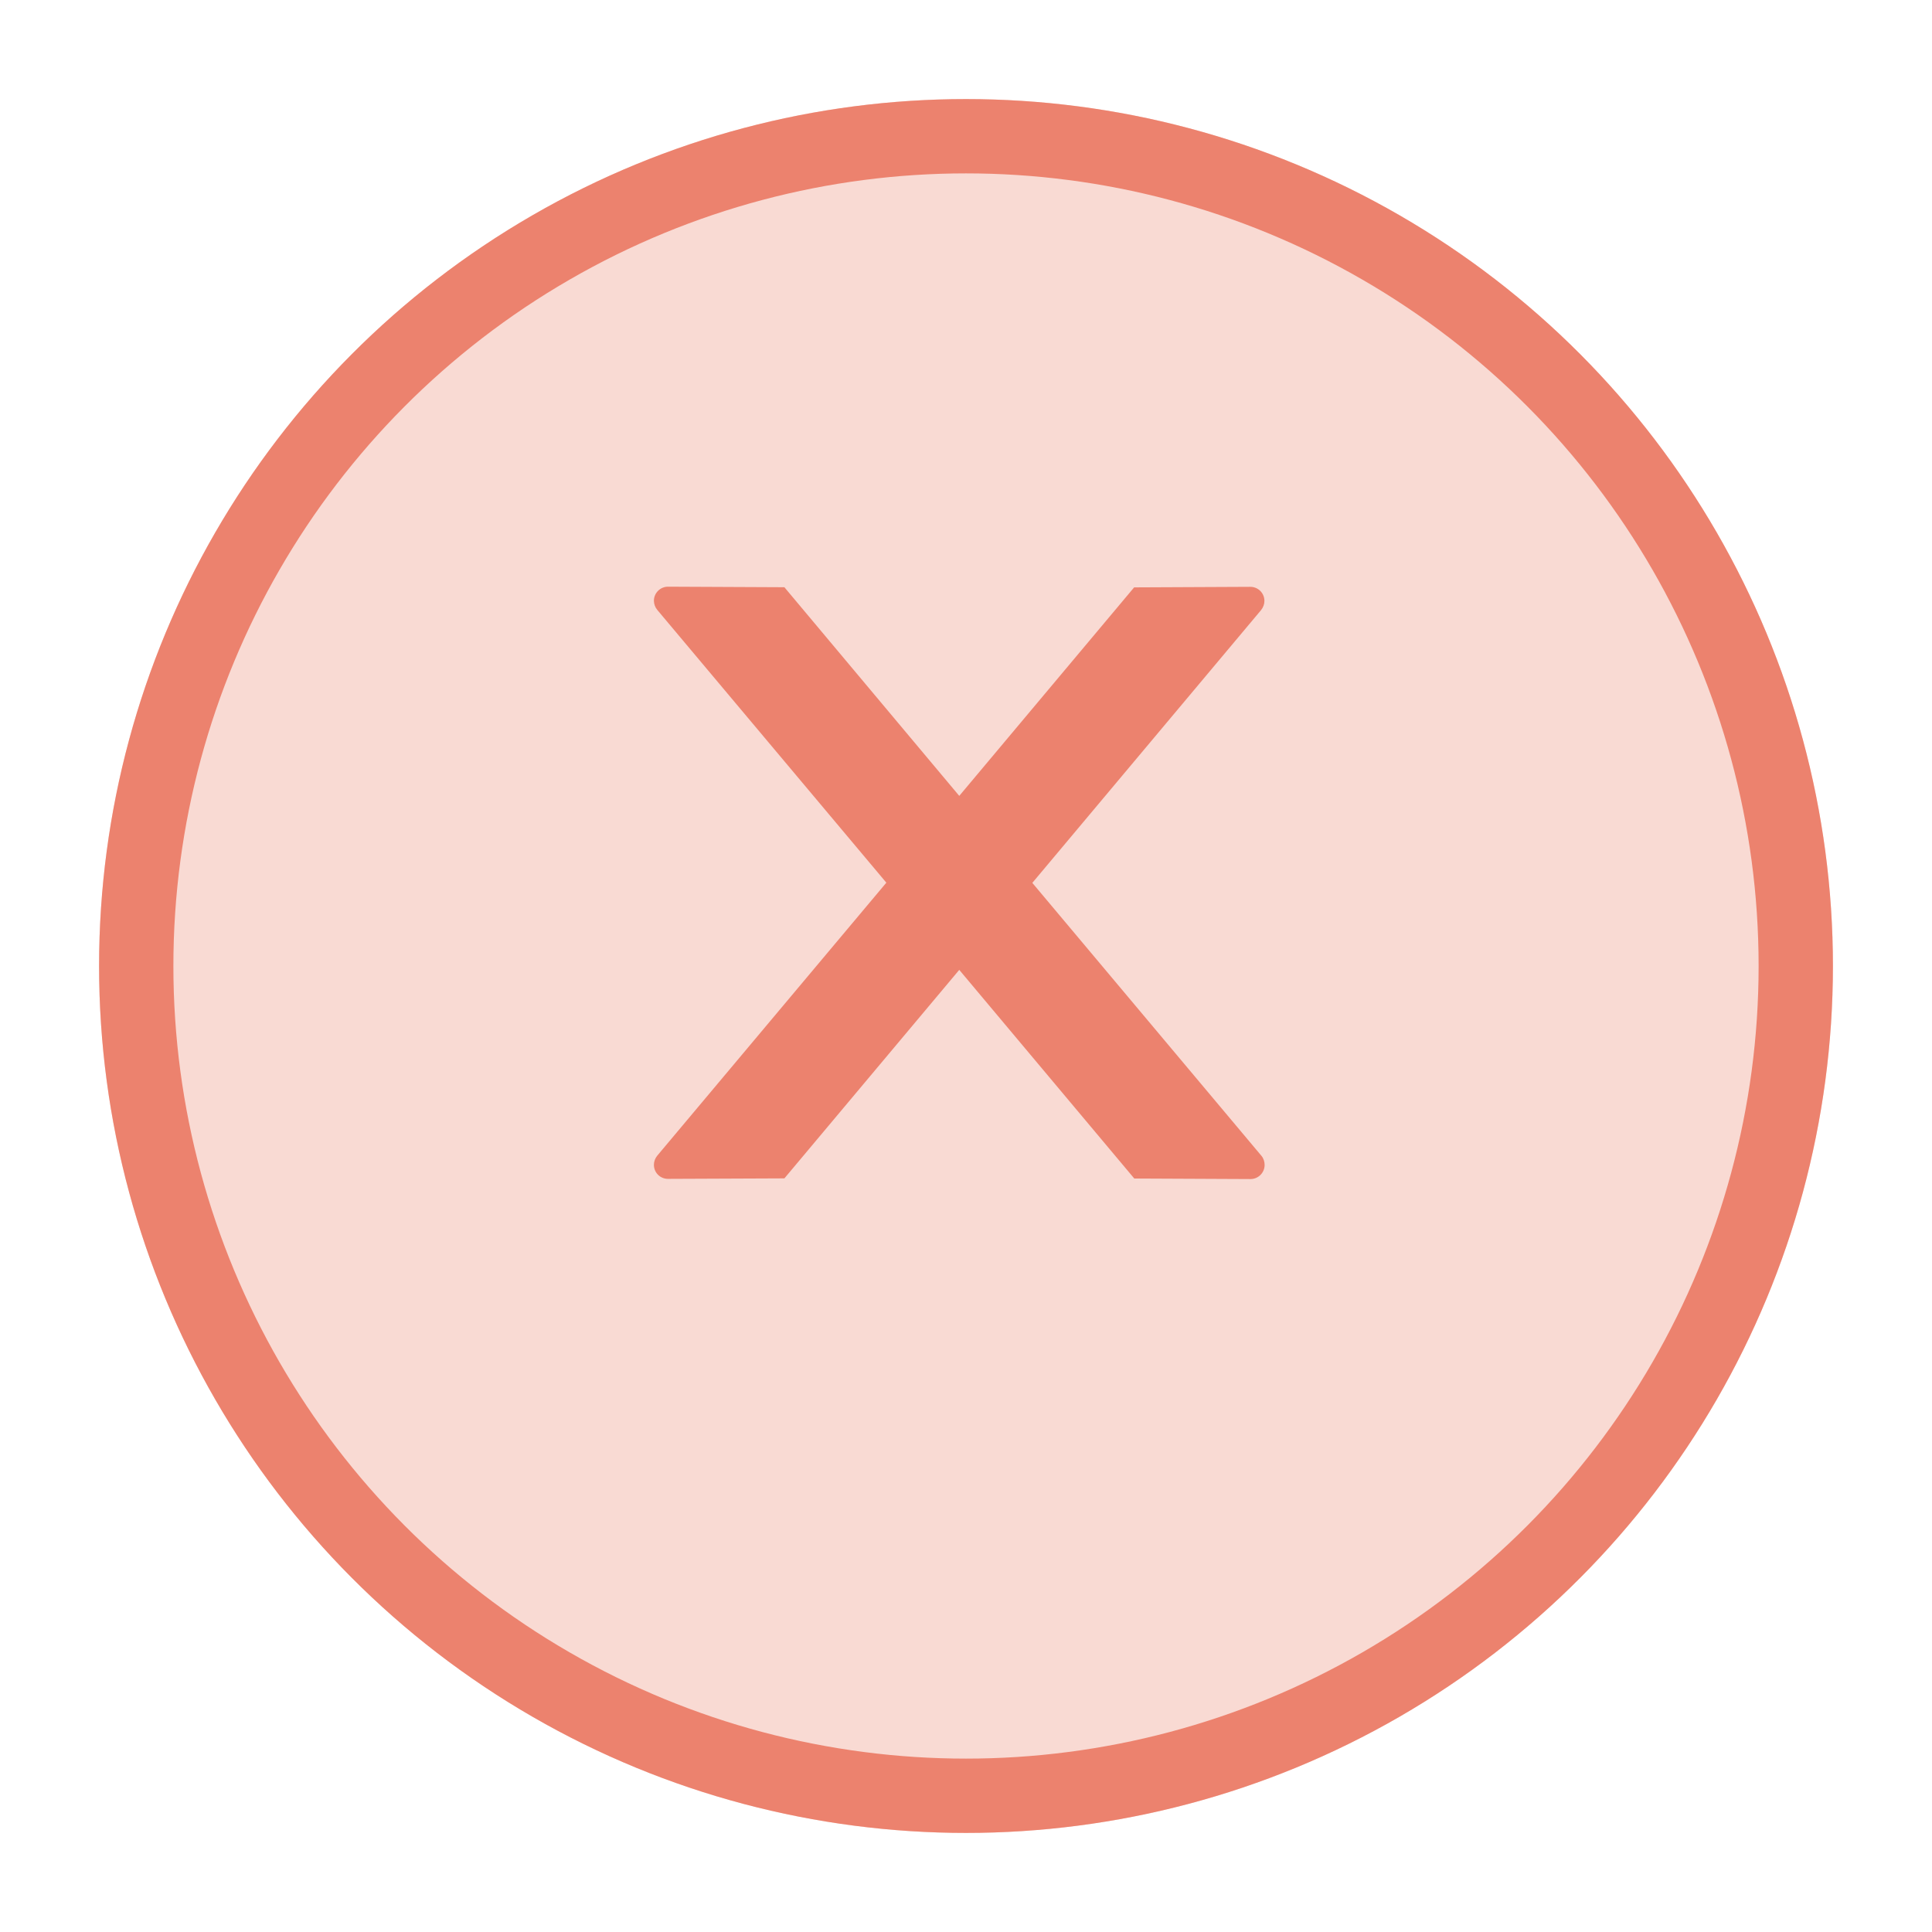 <svg width="39" height="39" viewBox="0 0 39 39" fill="none" xmlns="http://www.w3.org/2000/svg">
<g filter="url(#filter0_d_3085_16432)">
<circle cx="19.5" cy="17.5" r="17.5" fill="#F9DAD3"/>
<circle cx="19.5" cy="17.5" r="16.75" stroke="#EC826E" stroke-width="1.5"/>
</g>
<path d="M25.528 23.516C25.528 23.673 25.4 23.801 25.243 23.801L22.897 23.79L19.364 19.578L15.834 23.787L13.484 23.797C13.328 23.797 13.2 23.673 13.2 23.513C13.2 23.445 13.225 23.381 13.268 23.328L17.892 17.818L13.268 12.312C13.225 12.26 13.201 12.195 13.2 12.127C13.2 11.971 13.328 11.843 13.484 11.843L15.834 11.854L19.364 16.066L22.894 11.857L25.24 11.846C25.396 11.846 25.524 11.971 25.524 12.131C25.524 12.198 25.499 12.262 25.456 12.316L20.839 17.822L25.464 23.332C25.506 23.381 25.528 23.449 25.528 23.516Z" fill="#EC826E"/>
<defs>
<filter id="filter0_d_3085_16432" x="0" y="0" width="39" height="39" filterUnits="userSpaceOnUse" color-interpolation-filters="sRGB">
<feFlood flood-opacity="0" result="BackgroundImageFix"/>
<feColorMatrix in="SourceAlpha" type="matrix" values="0 0 0 0 0 0 0 0 0 0 0 0 0 0 0 0 0 0 127 0" result="hardAlpha"/>
<feOffset dy="2"/>
<feGaussianBlur stdDeviation="1"/>
<feComposite in2="hardAlpha" operator="out"/>
<feColorMatrix type="matrix" values="0 0 0 0 0.925 0 0 0 0 0.51 0 0 0 0 0.431 0 0 0 0.16 0"/>
<feBlend mode="normal" in2="BackgroundImageFix" result="effect1_dropShadow_3085_16432"/>
<feBlend mode="normal" in="SourceGraphic" in2="effect1_dropShadow_3085_16432" result="shape"/>
</filter>
</defs>
</svg>
